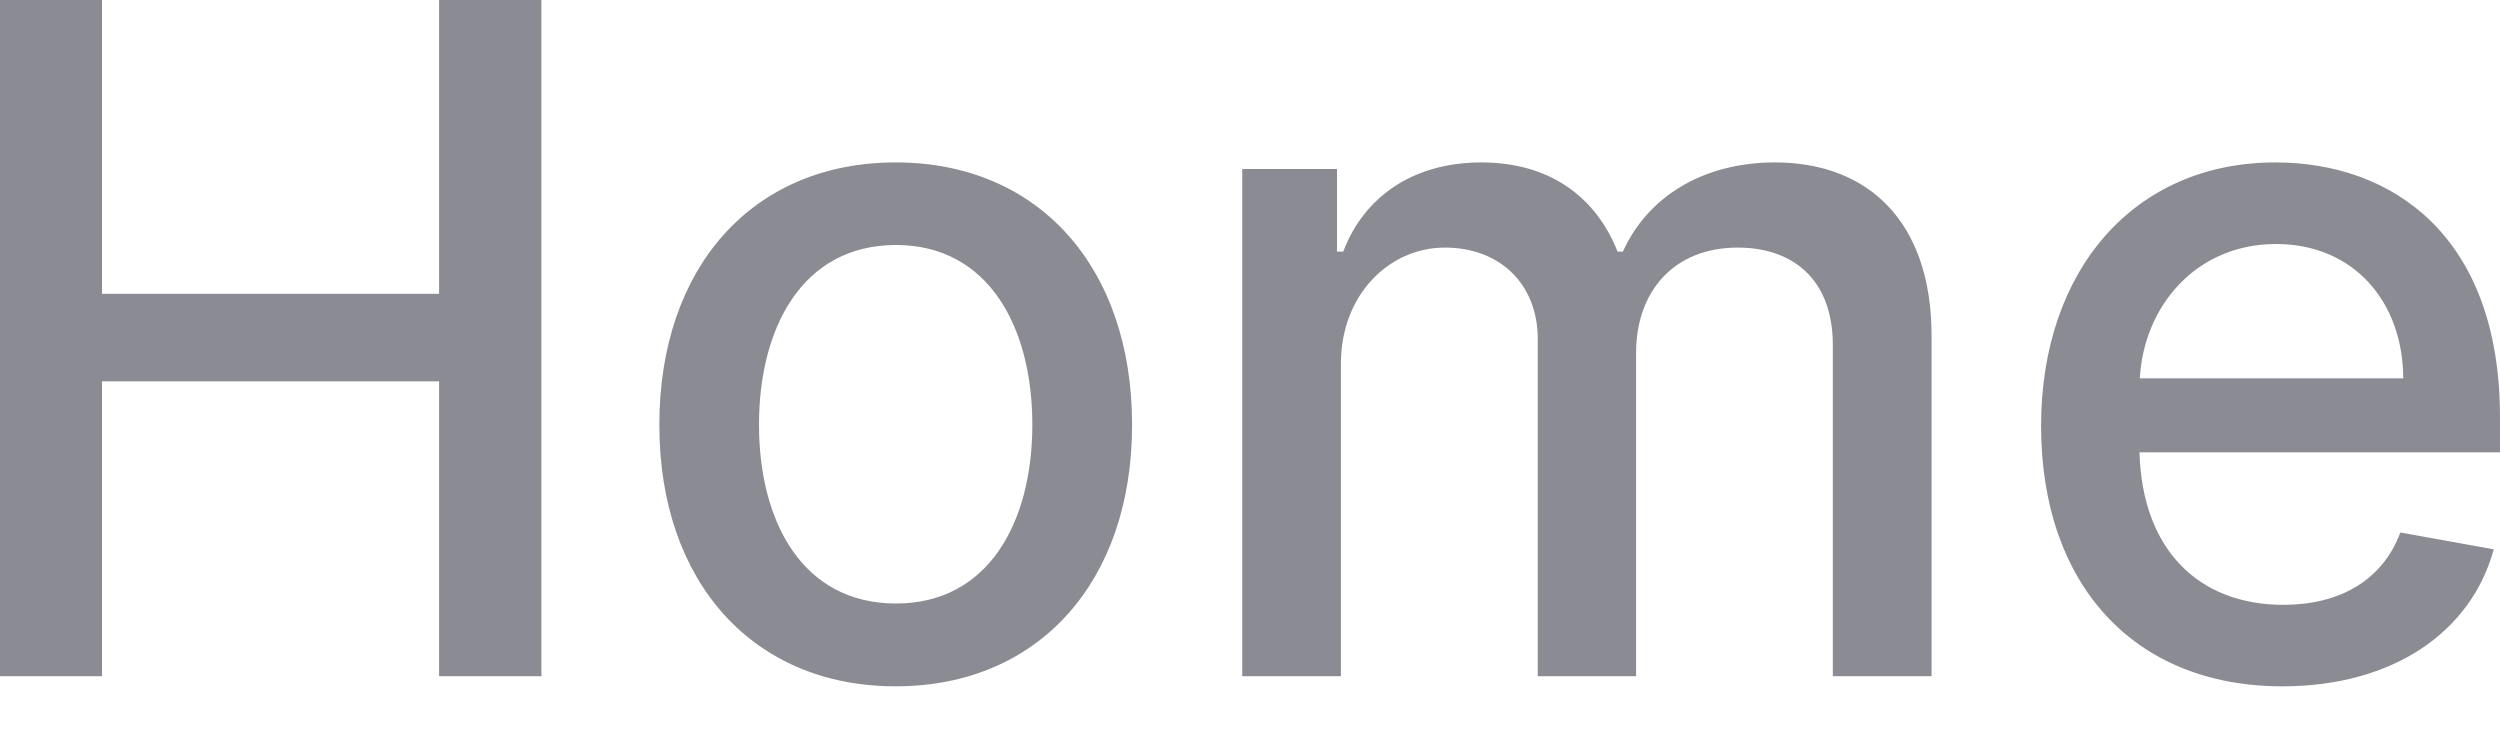 <svg width="30" height="9" viewBox="0 0 30 9" fill="none" xmlns="http://www.w3.org/2000/svg">
<path d="M0 8.114H1.224V4.576H5.269V8.114H6.497V0H5.269V3.526H1.224V0H0V8.114ZM10.748 8.236C12.464 8.236 13.585 6.981 13.585 5.099C13.585 3.205 12.464 1.949 10.748 1.949C9.033 1.949 7.912 3.205 7.912 5.099C7.912 6.981 9.033 8.236 10.748 8.236ZM10.752 7.242C9.631 7.242 9.108 6.263 9.108 5.095C9.108 3.93 9.631 2.94 10.752 2.94C11.865 2.94 12.388 3.93 12.388 5.095C12.388 6.263 11.865 7.242 10.752 7.242ZM14.907 8.114H16.091V4.362C16.091 3.542 16.666 2.971 17.339 2.971C17.997 2.971 18.453 3.407 18.453 4.069V8.114H19.633V4.235C19.633 3.502 20.081 2.971 20.854 2.971C21.48 2.971 21.994 3.32 21.994 4.144V8.114H23.179V4.033C23.179 2.642 22.402 1.949 21.301 1.949C20.426 1.949 19.768 2.369 19.475 3.019H19.411C19.146 2.353 18.587 1.949 17.775 1.949C16.971 1.949 16.373 2.349 16.119 3.019H16.044V2.028H14.907V8.114ZM27.389 8.236C28.716 8.236 29.655 7.583 29.925 6.592L28.804 6.39C28.59 6.965 28.075 7.258 27.401 7.258C26.387 7.258 25.706 6.6 25.674 5.428H30V5.008C30 2.809 28.685 1.949 27.306 1.949C25.61 1.949 24.493 3.241 24.493 5.111C24.493 7 25.595 8.236 27.389 8.236ZM25.678 4.54C25.725 3.676 26.351 2.928 27.314 2.928C28.233 2.928 28.835 3.609 28.839 4.54H25.678Z" fill="#8B8B94"/>
</svg>
